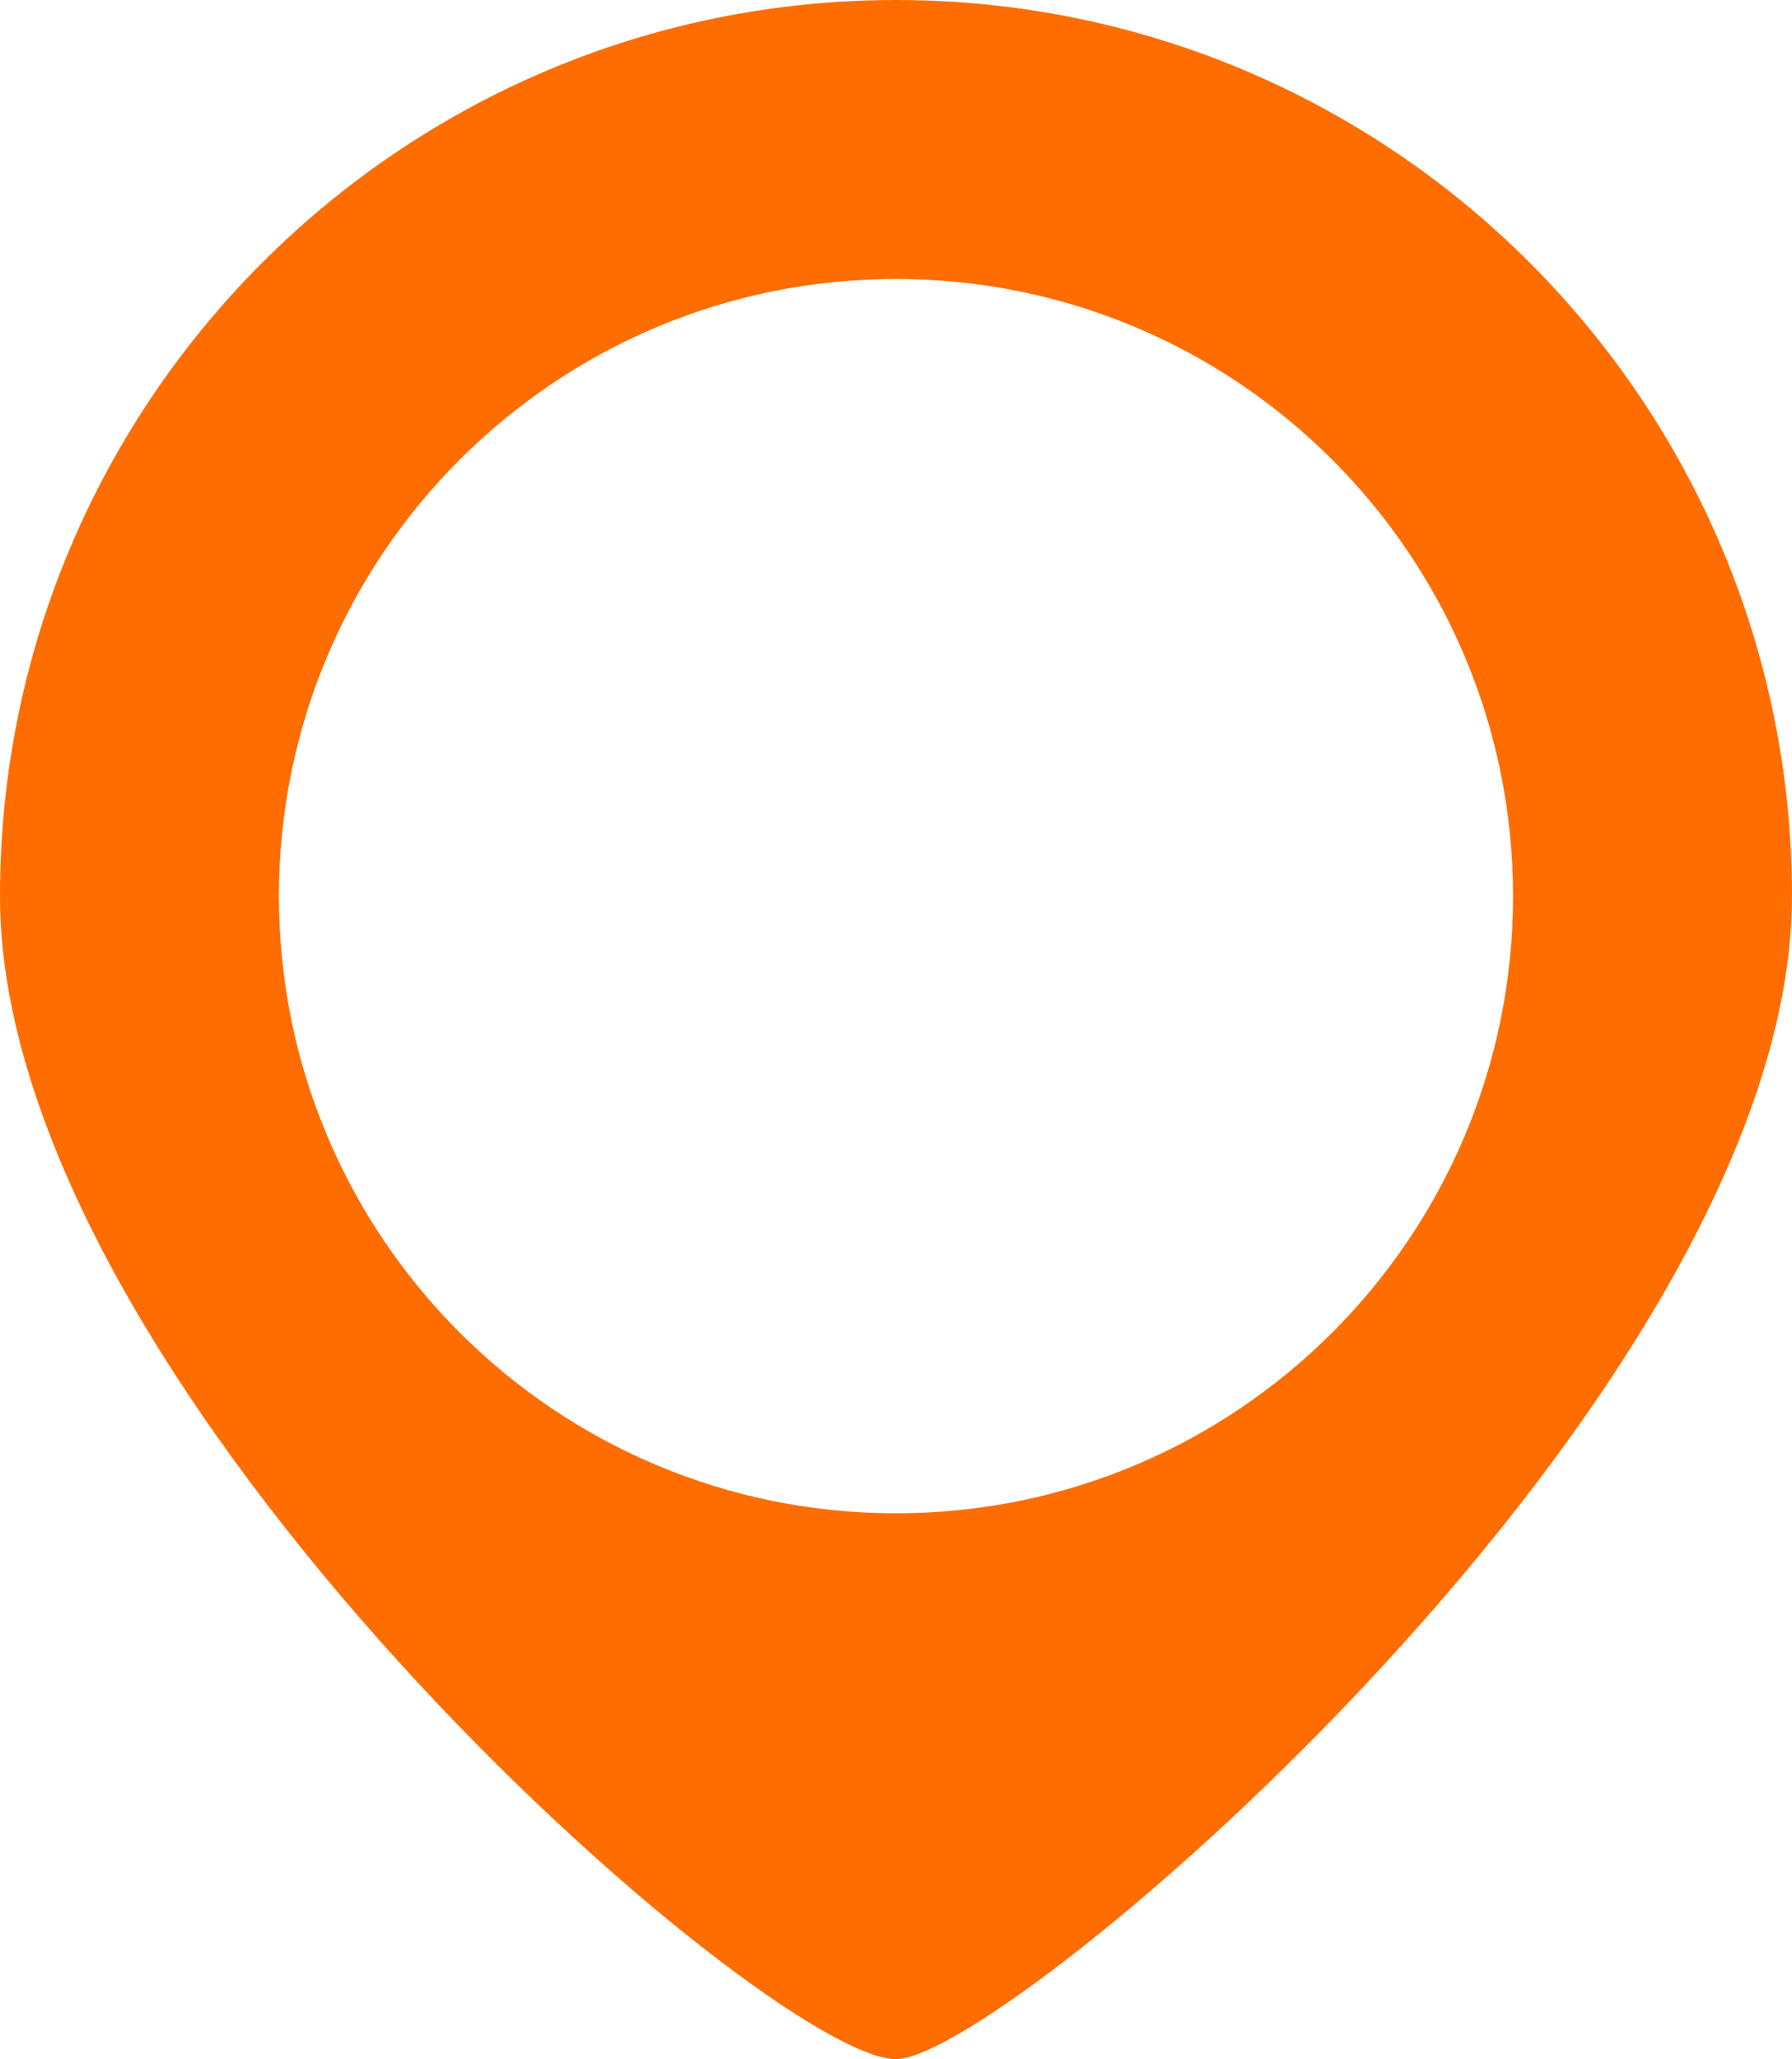 <?xml version="1.0" encoding="UTF-8"?>
<svg id="Layer_2" data-name="Layer 2" xmlns="http://www.w3.org/2000/svg" viewBox="0 0 445.79 512.17">
  <defs>
    <style>
      .cls-1 {
        fill: #ff6d00;
      }
    </style>
  </defs>
  <g id="Layer_1-2" data-name="Layer 1">
    <path class="cls-1" d="M222.89,0C99.79,0,0,99.79,0,222.89s191.06,289.28,222.89,289.28c27.4,0,222.89-166.18,222.89-289.28S345.99,0,222.89,0ZM222.89,376.39c-84.78,0-153.5-68.72-153.5-153.5S138.12,69.39,222.89,69.39s153.5,68.72,153.5,153.5-68.72,153.5-153.5,153.5Z"/>
  </g>
</svg>
